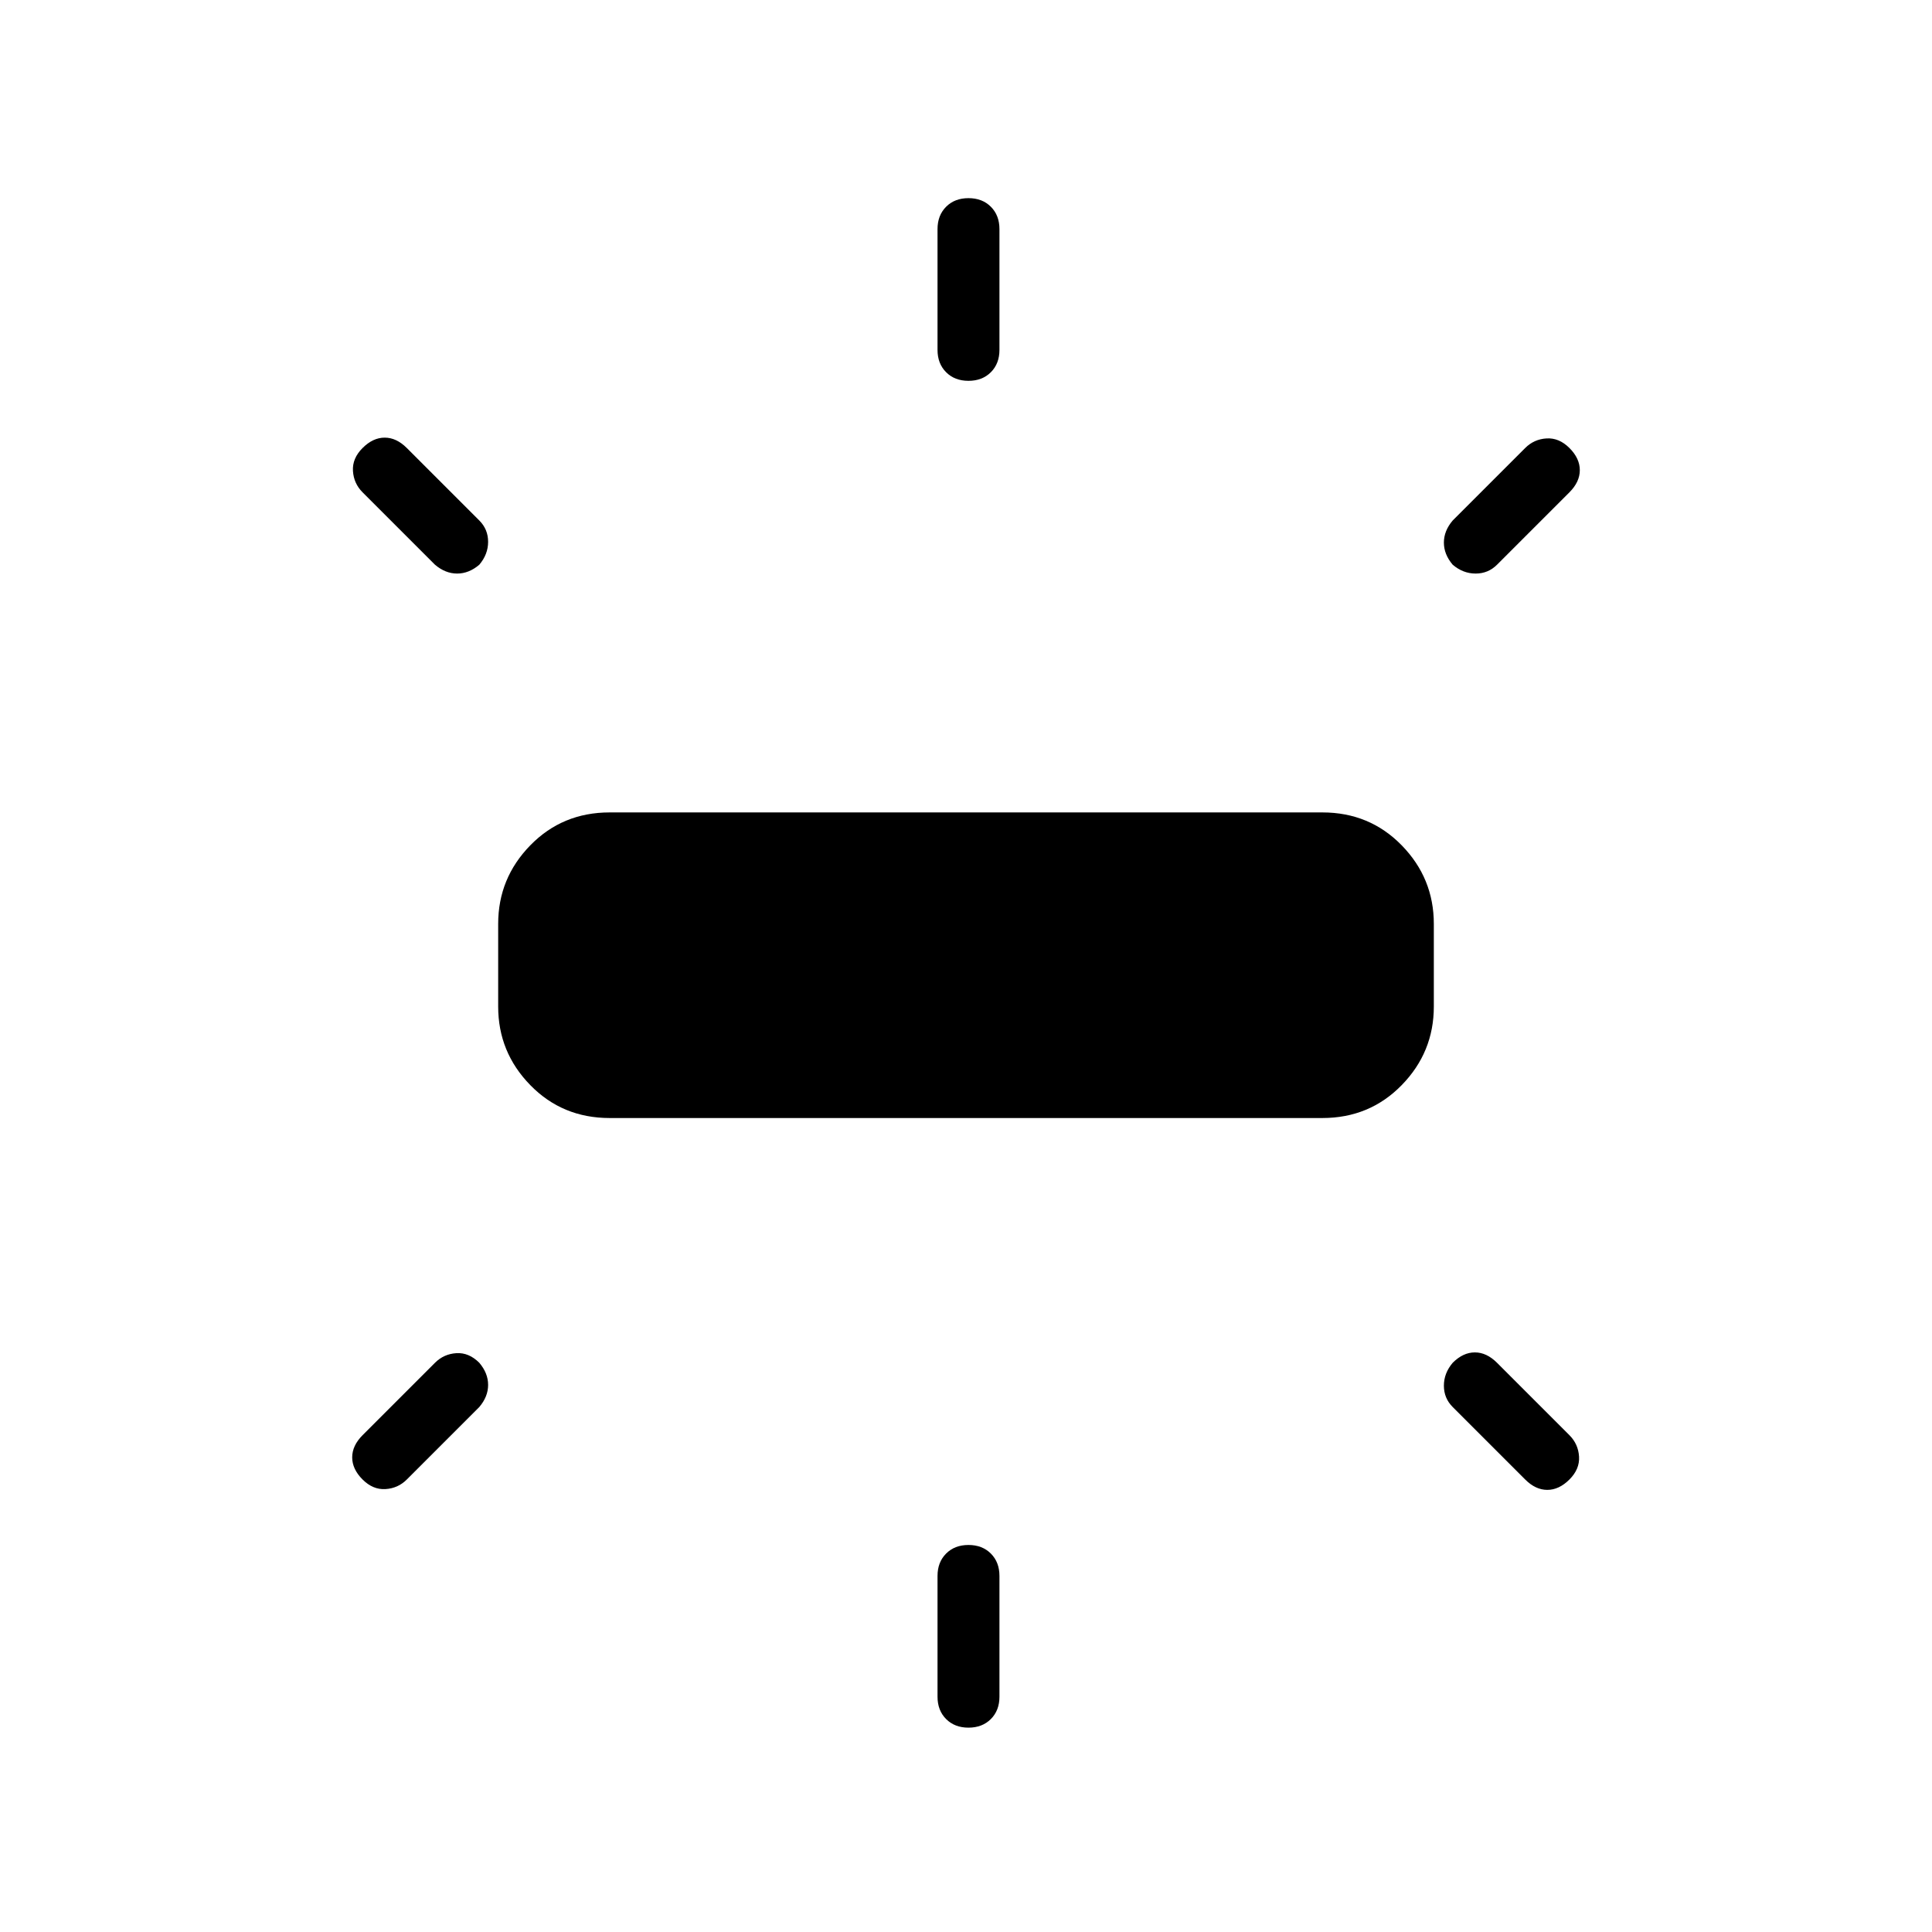 <svg xmlns="http://www.w3.org/2000/svg" height="48" viewBox="0 -960 960 960" width="48"><path d="M247.54-459.85v-41.07q0-22.7 15.96-39.04 15.96-16.35 39.42-16.35h354.16q23.46 0 39.42 16.35 15.96 16.34 15.96 39.04v41.07q0 22.7-15.96 39.04-15.96 16.35-39.42 16.35H302.92q-23.46 0-39.42-16.35-15.96-16.34-15.96-39.04Zm218.31-326.3v-60q0-6.85 4.27-11.12 4.26-4.27 11.11-4.27t11.12 4.27q4.27 4.27 4.27 11.12v60q0 6.84-4.27 11.11t-11.12 4.27q-6.85 0-11.11-4.27-4.27-4.27-4.27-11.11Zm256 84.77 36-36q4.38-4.39 10.61-4.77 6.23-.39 11.39 4.77 5.15 5.15 5.15 11 0 5.84-5.15 11l-36 36q-4.39 4.38-10.62 4.38-6.23 0-11.38-4.38-4.39-5.16-4.39-11 0-5.85 4.39-11Zm-256 584.46v-60q0-6.85 4.27-11.12 4.26-4.27 11.11-4.27t11.12 4.27q4.27 4.27 4.27 11.12v60q0 6.84-4.27 11.11t-11.12 4.27q-6.85 0-11.11-4.27-4.27-4.27-4.27-11.11Zm292-107.93-36-36q-4.39-4.38-4.39-10.61 0-6.23 4.39-11.39 5.15-5.15 11-5.15 5.84 0 11 5.15l36 36q4.38 4.39 4.77 10.62.38 6.23-4.77 11.38-5.16 5.16-11 5.16-5.85 0-11-5.16Zm-541.7-454.53-36-36q-4.38-4.39-4.77-10.62-.38-6.23 4.77-11.38 5.16-5.16 11-5.16 5.85 0 11 5.16l36 36q4.39 4.38 4.39 10.61 0 6.23-4.39 11.39-5.15 4.38-11 4.38-5.84 0-11-4.38Zm-36 432.53 36-36q4.39-4.38 10.62-4.77 6.23-.38 11.38 4.77 4.39 5.16 4.39 11 0 5.85-4.39 11l-36 36q-4.38 4.39-10.61 4.77-6.23.39-11.39-4.77-5.15-5.15-5.15-11 0-5.84 5.15-11Z"/></svg>